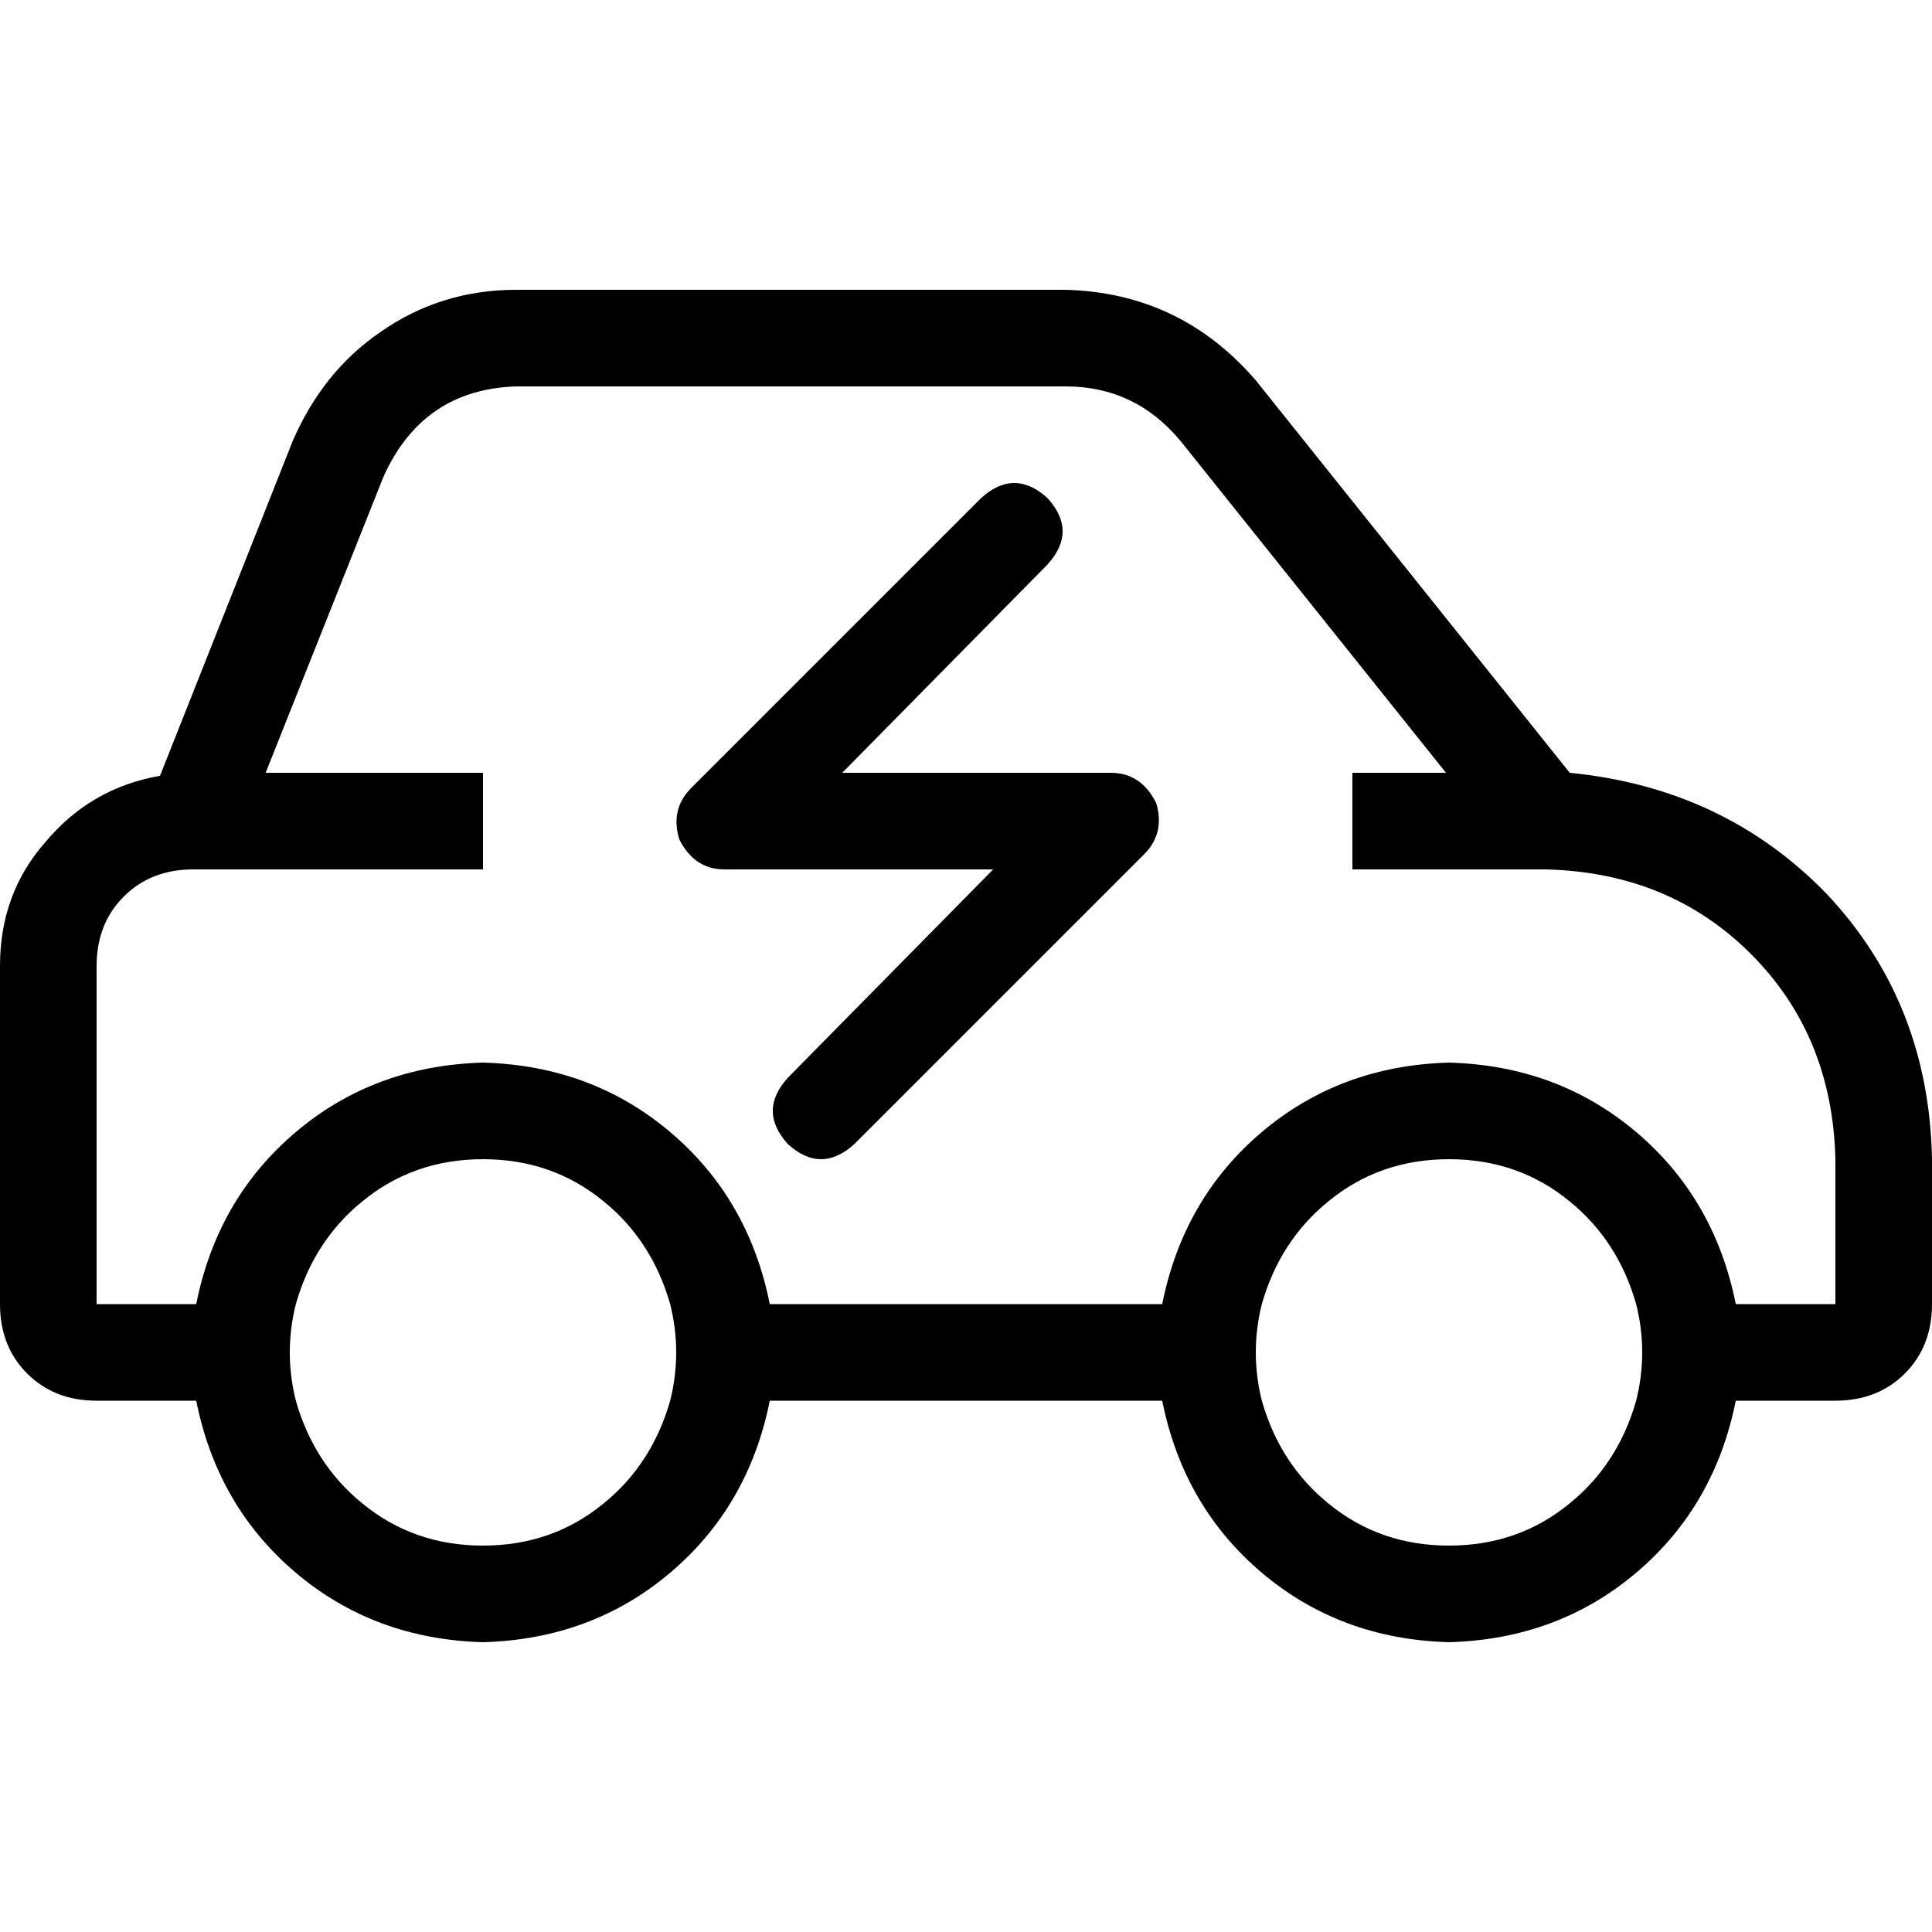 <svg xmlns="http://www.w3.org/2000/svg" viewBox="0 0 512 512">
  <path d="M 101.6 126.4 L 70.4 204.8 L 128 204.8 L 128 230.4 L 51.2 230.4 Q 40 230.4 32.8 237.6 Q 25.6 244.8 25.6 256 L 25.6 345.6 L 52 345.6 Q 57.6 317.6 78.4 300 Q 99.2 282.4 128 281.6 Q 156.8 282.4 177.6 300 Q 198.4 317.6 204 345.6 L 308 345.6 Q 313.6 317.6 334.4 300 Q 355.2 282.4 384 281.6 Q 412.8 282.4 433.6 300 Q 454.4 317.6 460 345.6 L 486.4 345.6 L 486.4 307.2 Q 485.6 274.4 464 252.8 Q 442.4 231.2 409.6 230.4 L 358.4 230.4 L 358.4 204.8 L 383.2 204.8 L 312.8 116.8 Q 300.8 102.4 282.4 102.4 L 136.8 102.4 Q 112 103.2 101.6 126.4 L 101.6 126.4 Z M 42.4 205.6 L 77.6 116.8 Q 85.6 98.4 100.8 88 Q 116.8 76.8 136.8 76.8 L 282.4 76.8 Q 312.8 77.6 332.8 100.8 L 416 204.8 Q 456.8 208.8 484 236.8 Q 511.2 265.6 512 307.2 L 512 345.6 Q 512 356.8 504.8 364 Q 497.6 371.2 486.4 371.2 L 460 371.2 Q 454.4 399.2 433.6 416.8 Q 412.8 434.4 384 435.2 Q 355.2 434.4 334.4 416.8 Q 313.6 399.2 308 371.2 L 204 371.2 Q 198.4 399.2 177.6 416.8 Q 156.8 434.4 128 435.2 Q 99.2 434.4 78.4 416.8 Q 57.6 399.2 52 371.2 L 25.6 371.2 Q 14.4 371.2 7.2 364 Q 0 356.8 0 345.6 L 0 256 Q 0 236.8 12 223.2 Q 24 208.8 42.4 205.6 L 42.4 205.6 Z M 334.4 345.6 Q 332.8 352 332.8 358.4 Q 332.8 364.8 334.4 371.2 Q 339.2 388 352 398.4 Q 365.6 409.6 384 409.6 Q 402.4 409.6 416 398.4 Q 428.8 388 433.6 371.2 Q 435.2 364.8 435.2 358.4 Q 435.2 352 433.6 345.6 Q 428.8 328.8 416 318.4 Q 402.4 307.2 384 307.2 Q 365.6 307.2 352 318.4 Q 339.2 328.8 334.4 345.6 L 334.4 345.6 Z M 76.8 358.4 Q 76.8 364.8 78.4 371.2 Q 83.2 388 96 398.4 Q 109.6 409.6 128 409.6 Q 146.4 409.6 160 398.4 Q 172.8 388 177.6 371.2 Q 179.2 364.8 179.2 358.4 Q 179.2 352 177.6 345.6 Q 172.8 328.8 160 318.4 Q 146.4 307.2 128 307.2 Q 109.6 307.2 96 318.4 Q 83.2 328.8 78.4 345.6 Q 76.8 352 76.8 358.4 L 76.8 358.4 Z M 277.6 149.6 L 223.2 204.8 L 294.4 204.8 Q 302.4 204.8 306.4 212.8 Q 308.8 220.8 303.2 226.4 L 226.4 303.2 Q 217.6 311.2 208.8 303.2 Q 200.8 294.4 208.8 285.6 L 263.2 230.4 L 192 230.4 Q 184 230.4 180 222.4 Q 177.6 214.4 183.2 208.8 L 260 132 Q 268.8 124 277.6 132 Q 285.6 140.8 277.6 149.6 L 277.6 149.6 Z" />
</svg>